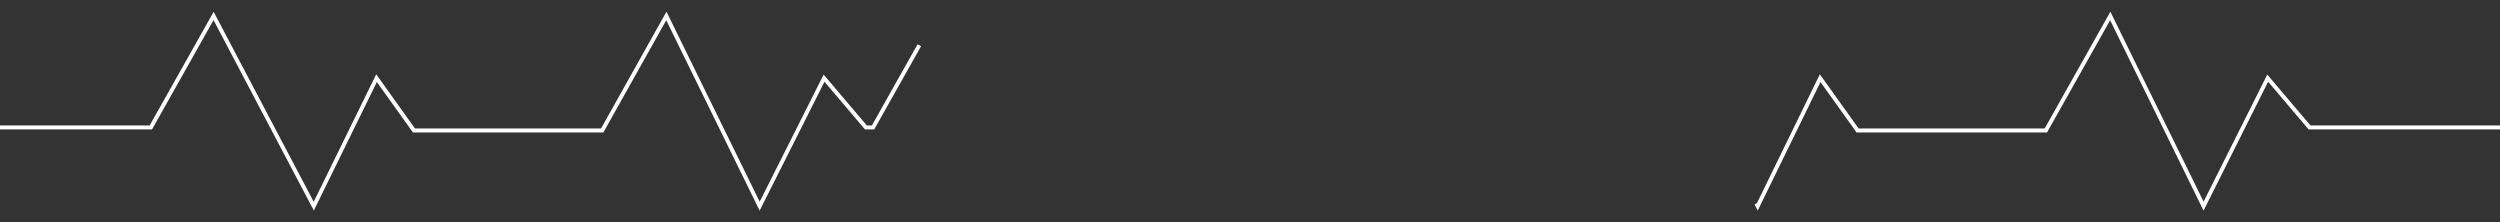 <?xml version="1.0" encoding="utf-8"?>
<!-- Generator: Adobe Illustrator 20.1.0, SVG Export Plug-In . SVG Version: 6.00 Build 0)  -->
<svg version="1.1" id="Layer_1" xmlns="http://www.w3.org/2000/svg" xmlns:xlink="http://www.w3.org/1999/xlink" x="0px" y="0px"
	 width="908.3px" height="80.7px" viewBox="0 0 908.3 80.7" style="enable-background:new 0 0 908.3 80.7;" xml:space="preserve">
<rect x="0" y="0" width="908.3" height="80.7" fill="#333333" stroke="none"/>
<style type="text/css">
	.st0{fill:none;stroke:#FFFFFF;stroke-width:1.445;stroke-miterlimit:10;}
    
    .st0 {
        stroke-dasharray: 560;
        stroke-dashoffset: 0;
        animation: dash 4s linear infinite;
    }
    
    @-webkit-keyframes dash {
        from {
            stroke-dashoffset: 1120;
        }
        to {
            stroke-dashoffset: 0;
        }
    }
</style>
<polyline class="st0" points="0,46.3 54.8,46.3 77.6,5.8 114,74.9 136.8,28.4 150.4,47.4 218.8,47.4 242.1,5.8 276,74.9 299.4,28.4 
	314.6,46.3 317.2,46.3 340,5.8 376.3,74.9 399.1,28.4 412.7,47.4 481.1,47.4 504.4,5.8 538.4,74.9 561.7,28.4 576.9,46.3 
	579.4,46.3 602.2,5.8 638.6,74.9 661.3,28.4 674.9,47.4 743.3,47.4 766.7,5.8 800.6,74.9 823.9,28.4 839.1,46.3 908.3,46.3 "/>
</svg>
